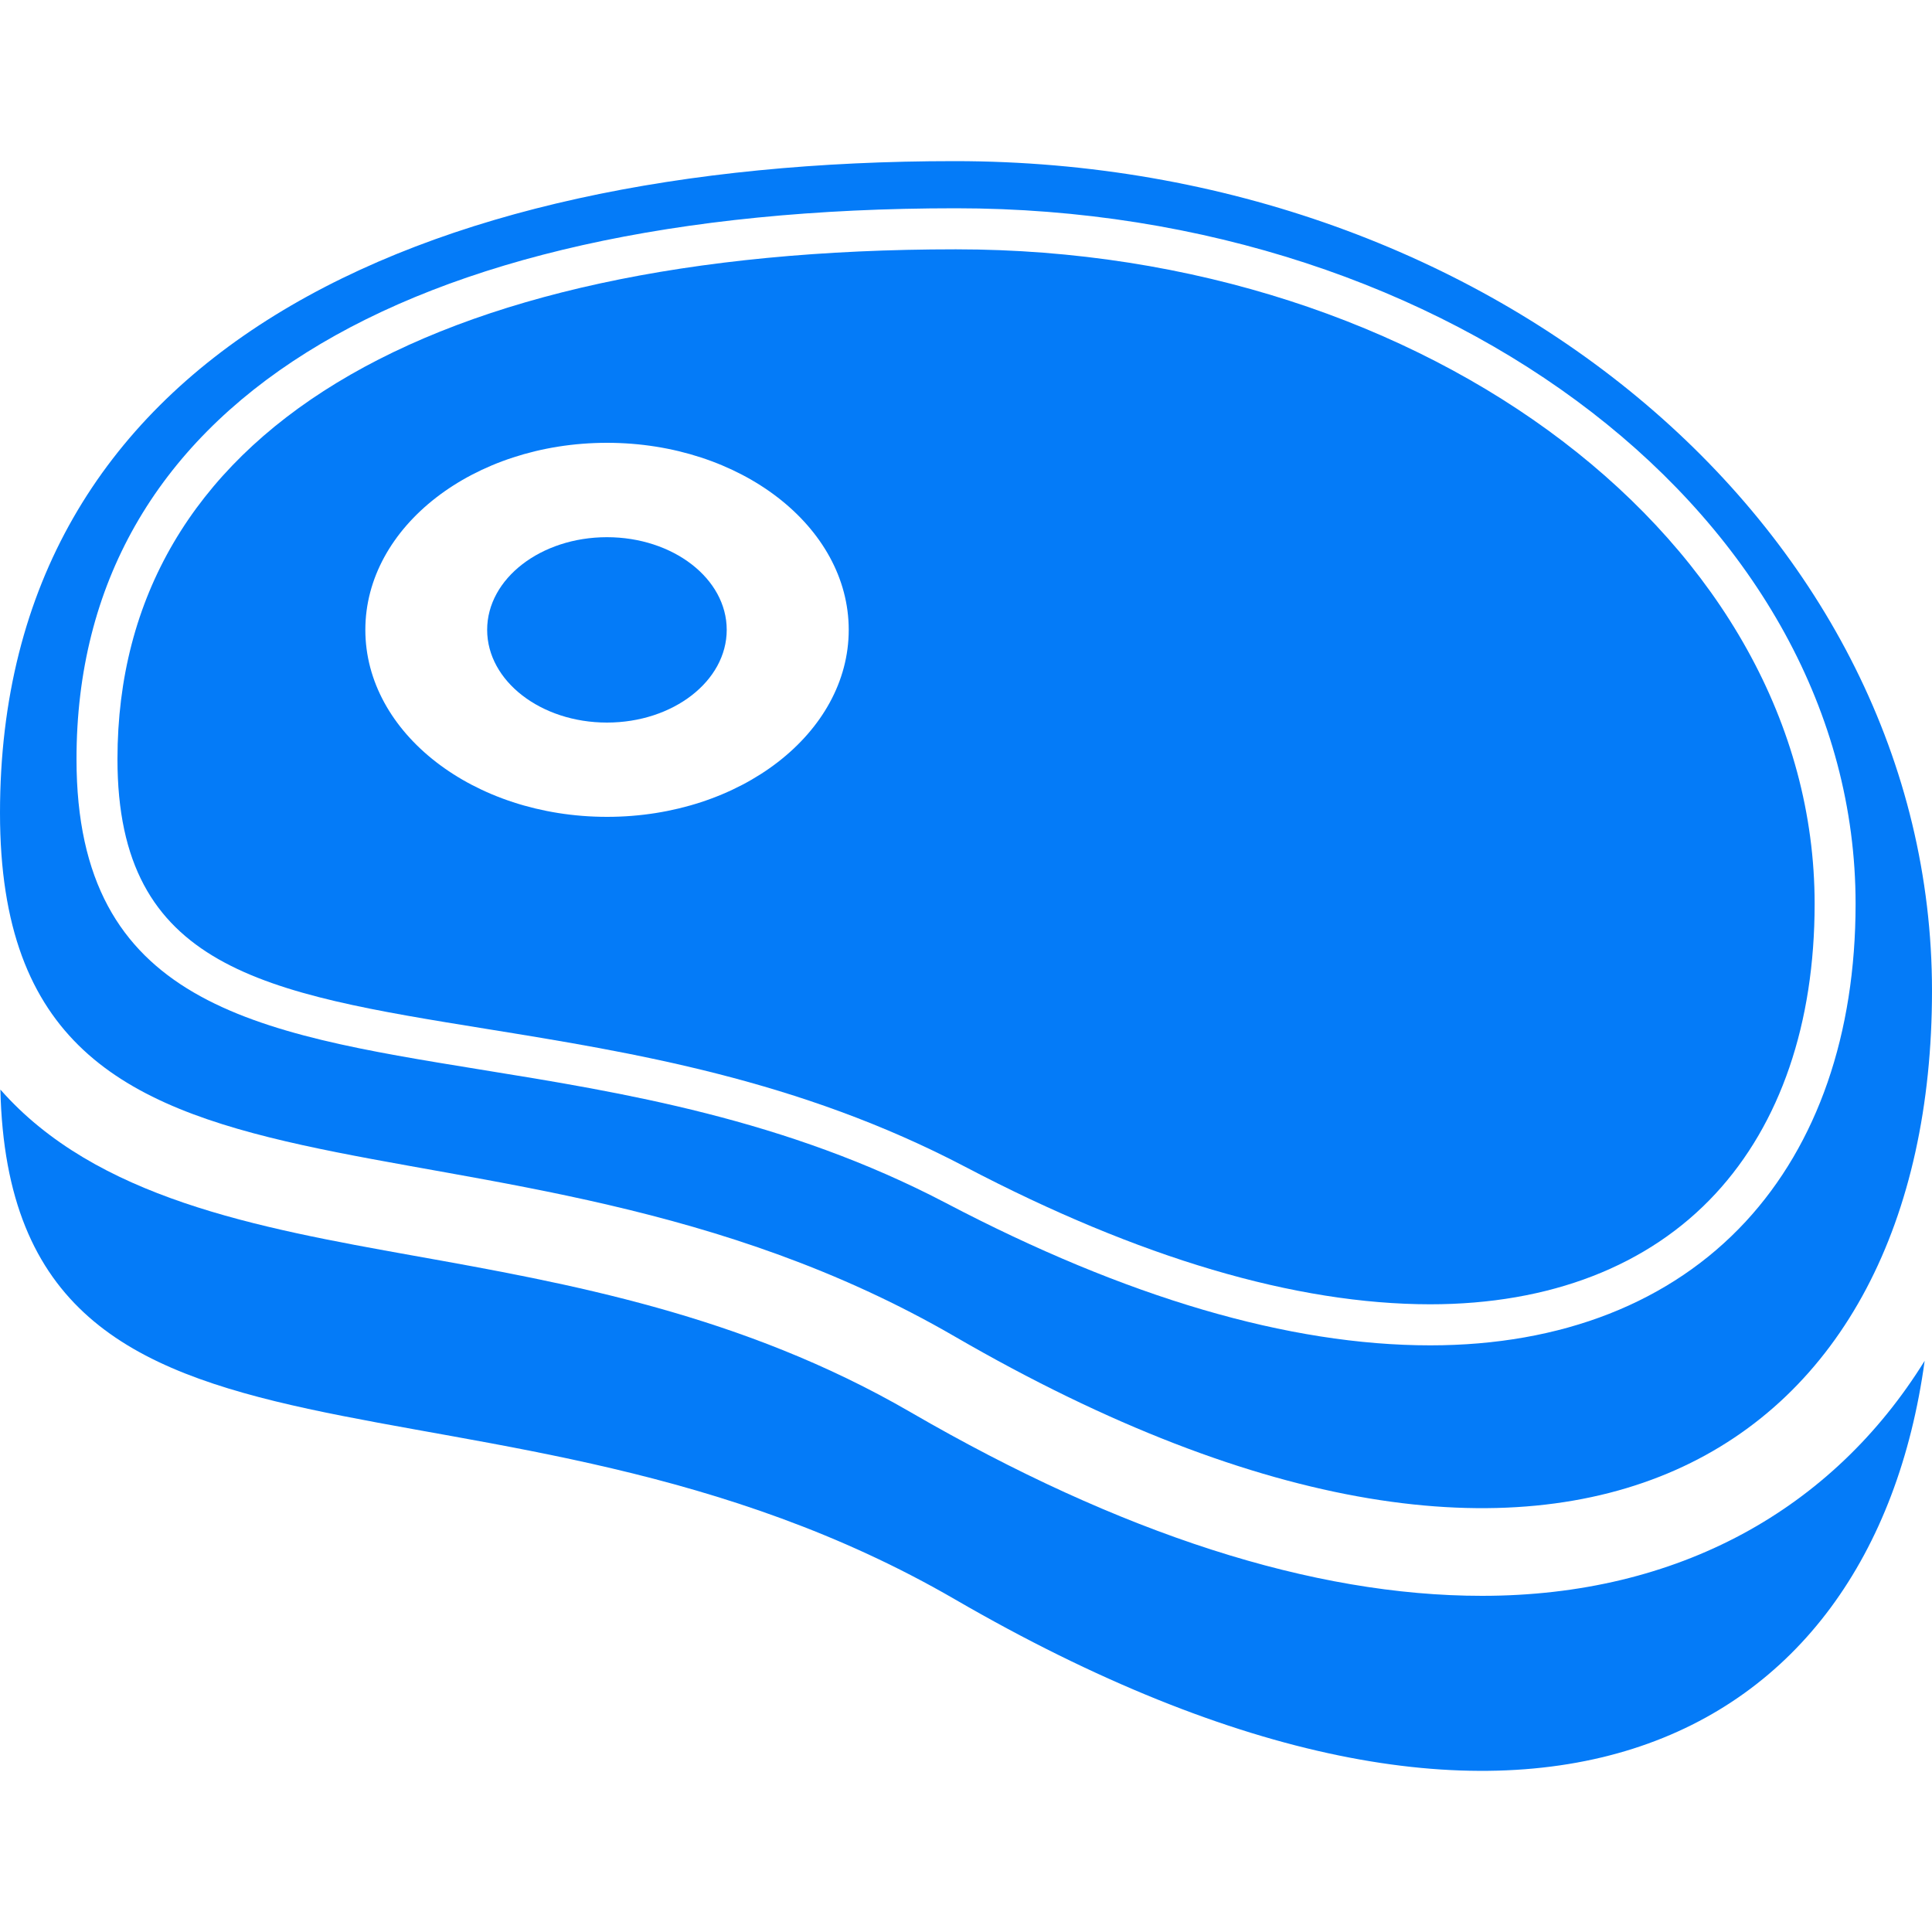 <svg width="20" height="20" viewBox="0 0 20 20" fill="none" xmlns="http://www.w3.org/2000/svg">
<path d="M15.341 16.52C13.592 16.52 11.602 15.88 9.428 14.62C7.682 13.607 5.876 13.284 4.283 12.999C2.655 12.707 0.995 12.405 0.004 11.279C0.109 15.83 5.1 13.783 9.883 16.555C15.769 19.968 19.376 18.091 19.924 14.087C18.971 15.624 17.375 16.52 15.341 16.52Z" fill="#047BF8"/>
<path d="M5.035 10.651C6.55 10.896 8.268 11.174 9.994 12.08C11.793 13.023 13.412 13.501 14.805 13.502C16.046 13.502 17.067 13.105 17.759 12.357C18.43 11.632 18.785 10.595 18.785 9.357C18.785 5.621 14.796 2.581 9.895 2.581C4.379 2.581 1.216 4.505 1.216 7.859C1.216 10.032 2.735 10.279 5.035 10.651ZM6.284 4.584C7.665 4.584 8.786 5.451 8.786 6.52C8.786 7.589 7.665 8.456 6.284 8.456C4.902 8.456 3.782 7.589 3.782 6.52C3.782 5.451 4.902 4.584 6.284 4.584Z" fill="#047BF8"/>
<path d="M9.883 13.835C16.291 17.55 20 15 20 10.257C20 5.514 15.471 1.668 9.883 1.668C4.295 1.668 0 3.673 0 8.416C0 13.16 5.049 11.033 9.883 13.835ZM9.895 2.156C15.031 2.156 19.209 5.386 19.209 9.356C19.209 10.703 18.815 11.841 18.071 12.646C17.296 13.483 16.167 13.927 14.806 13.927C13.343 13.927 11.658 13.432 9.797 12.456C8.132 11.583 6.451 11.311 4.967 11.071C2.634 10.692 0.792 10.394 0.792 7.859C0.791 4.235 4.109 2.156 9.895 2.156Z" fill="#047BF8"/>
<path d="M6.283 7.48C6.968 7.48 7.523 7.05 7.523 6.52C7.523 5.99 6.968 5.561 6.283 5.561C5.599 5.561 5.043 5.99 5.043 6.52C5.043 7.05 5.599 7.48 6.283 7.48Z" fill="#047BF8"/>
</svg>
